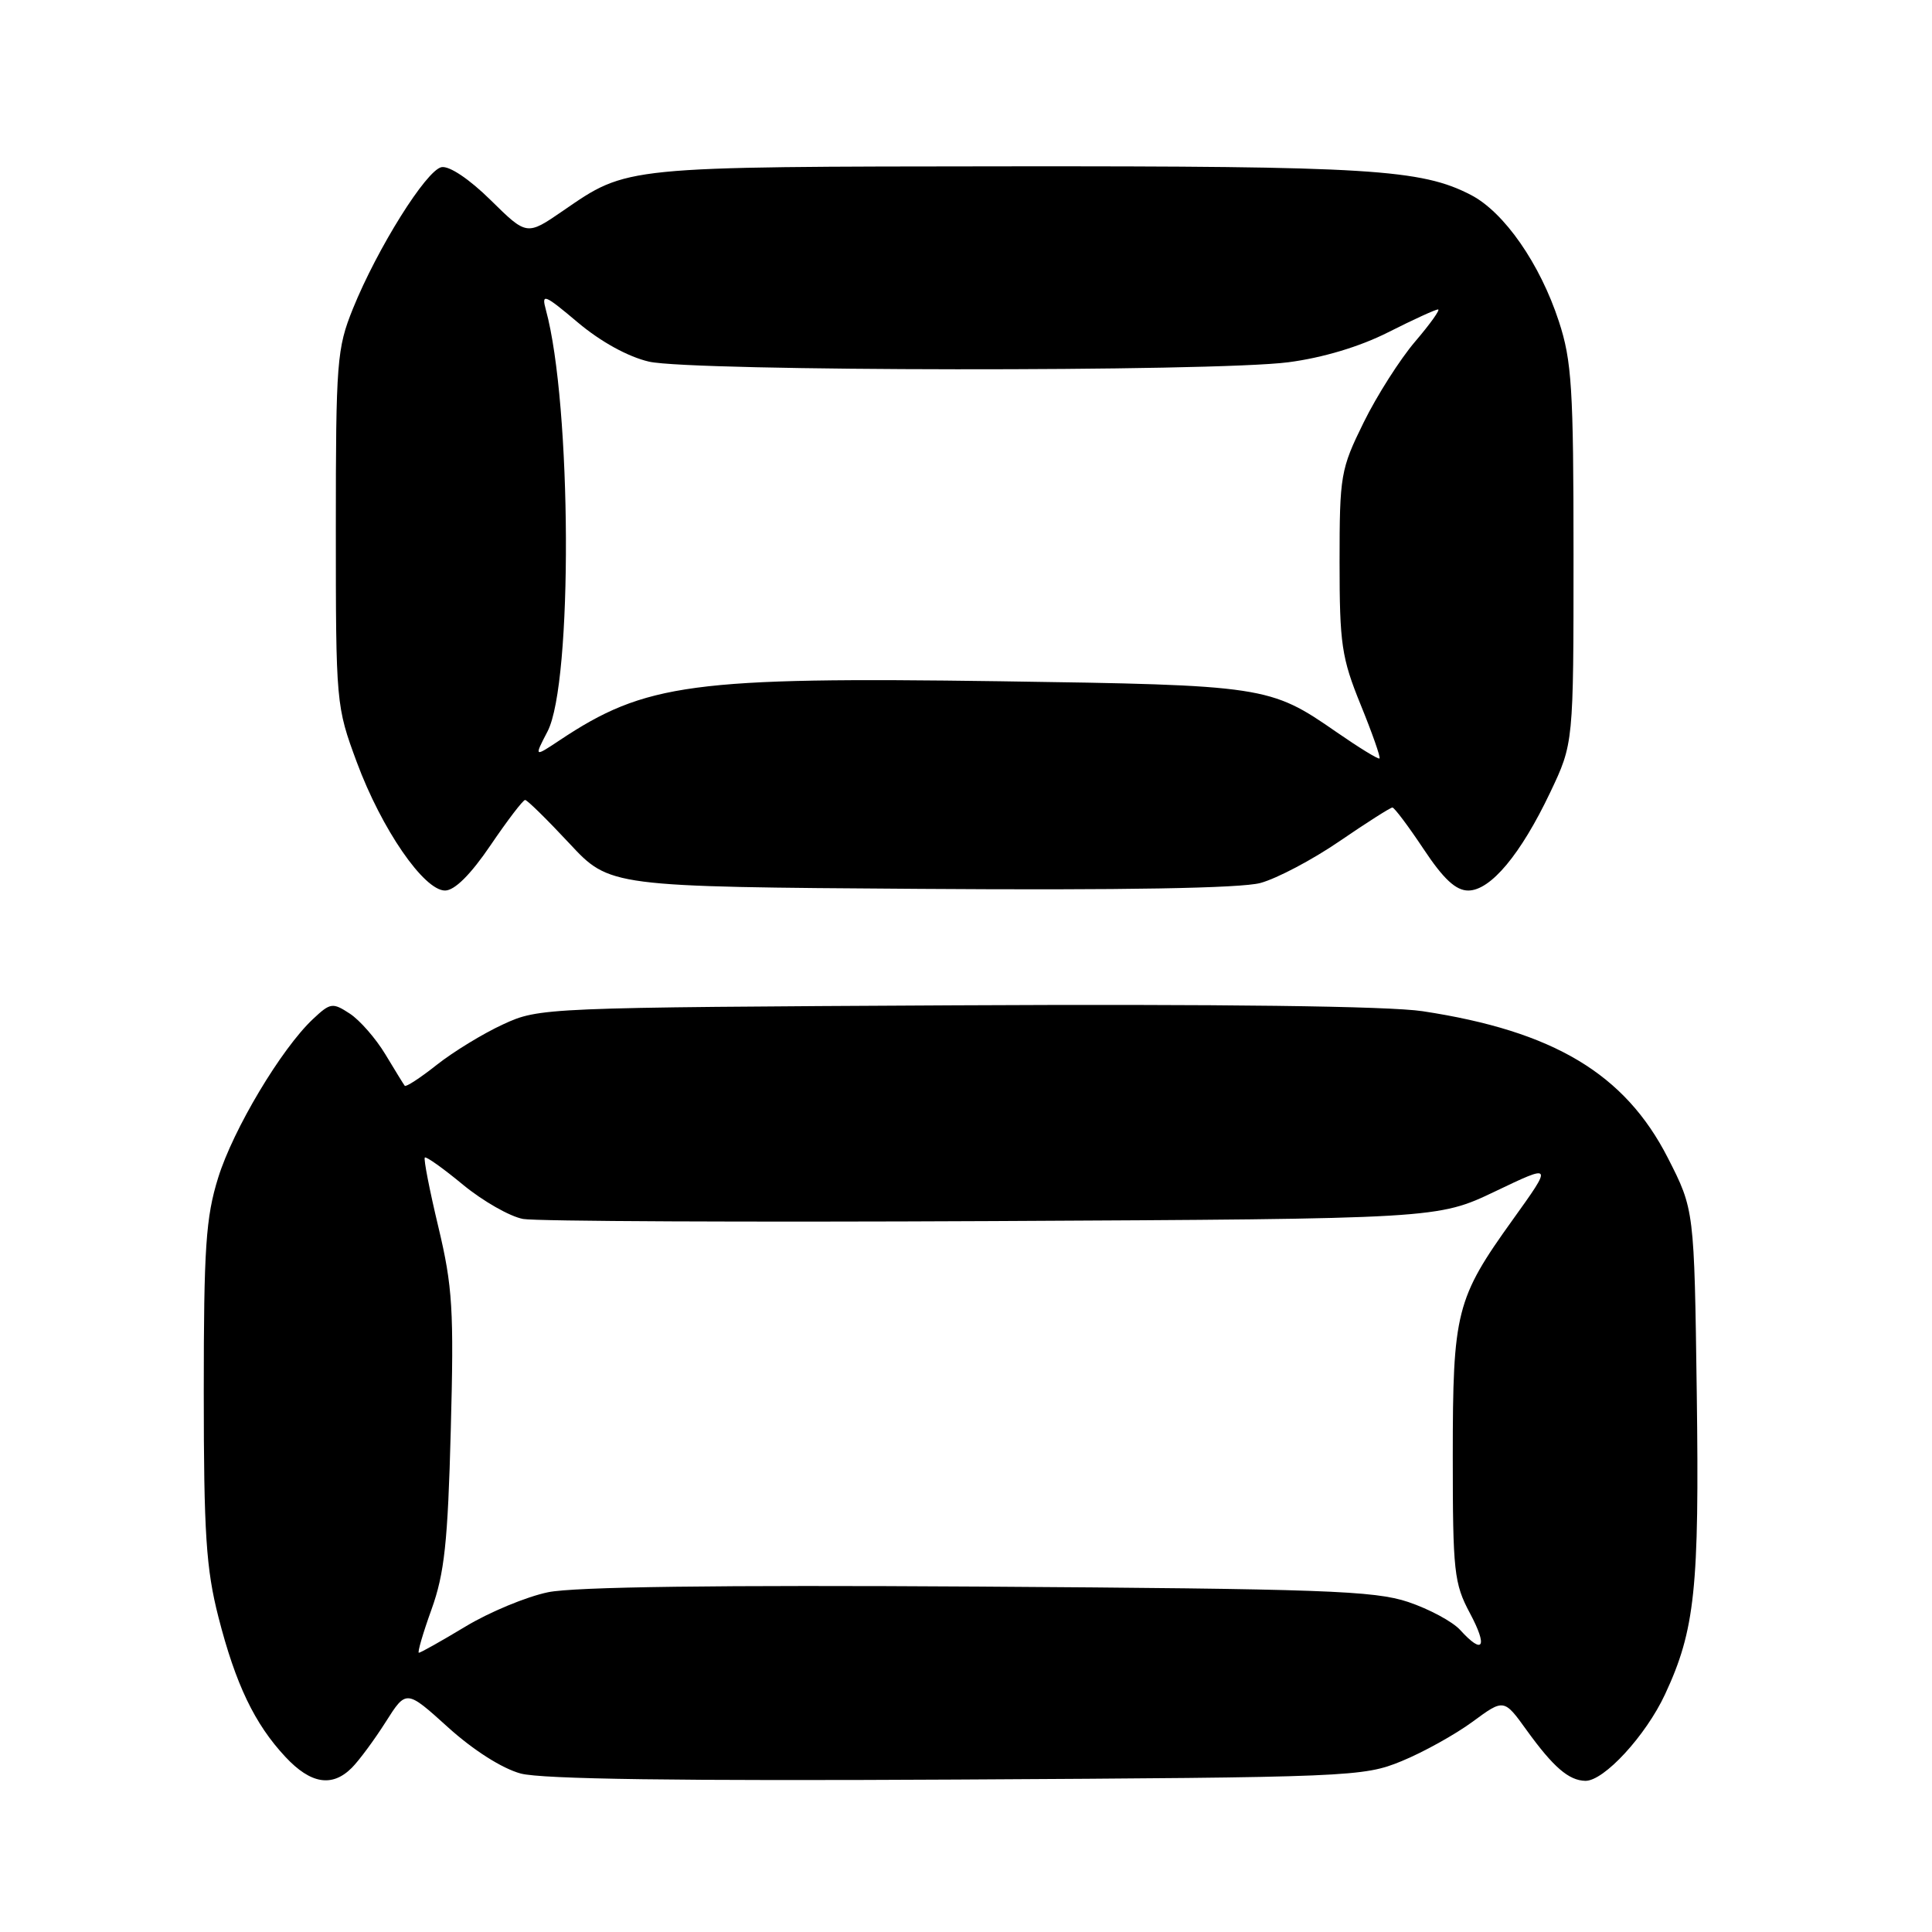 <?xml version="1.0" encoding="UTF-8" standalone="no"?>
<!DOCTYPE svg PUBLIC "-//W3C//DTD SVG 1.1//EN" "http://www.w3.org/Graphics/SVG/1.1/DTD/svg11.dtd" >
<svg xmlns="http://www.w3.org/2000/svg" xmlns:xlink="http://www.w3.org/1999/xlink" version="1.1" viewBox="0 0 256 256">
 <g >
 <path fill="currentColor"
d=" M 46.61 234.25 C 47.57 233.29 49.59 230.56 51.10 228.18 C 53.83 223.87 53.83 223.87 59.37 228.88 C 62.72 231.91 66.53 234.33 68.99 235.00 C 71.79 235.75 89.99 236.00 126.79 235.80 C 179.05 235.51 180.64 235.44 185.72 233.36 C 188.60 232.18 192.82 229.83 195.11 228.15 C 199.28 225.08 199.28 225.08 202.31 229.29 C 205.83 234.16 207.87 235.92 210.06 235.97 C 212.52 236.02 218.08 229.98 220.63 224.50 C 224.60 215.98 225.18 210.48 224.83 184.61 C 224.50 160.29 224.50 160.29 221.00 153.43 C 215.31 142.28 205.85 136.62 188.50 133.99 C 184.02 133.31 161.71 133.03 126.50 133.21 C 72.03 133.50 71.45 133.52 66.67 135.73 C 64.01 136.95 60.06 139.37 57.87 141.10 C 55.69 142.83 53.78 144.07 53.63 143.87 C 53.47 143.67 52.32 141.79 51.06 139.70 C 49.80 137.61 47.68 135.18 46.35 134.31 C 44.07 132.82 43.78 132.86 41.47 135.03 C 37.28 138.96 30.90 149.64 28.91 156.05 C 27.27 161.30 27.00 165.35 27.00 184.43 C 27.00 203.17 27.31 207.88 28.94 214.26 C 31.22 223.18 33.74 228.44 37.83 232.81 C 41.16 236.38 44.01 236.85 46.61 234.25 Z  M 65.00 112.00 C 67.24 108.70 69.30 106.00 69.58 106.00 C 69.86 106.00 72.49 108.59 75.44 111.75 C 80.79 117.50 80.79 117.50 121.92 117.78 C 148.82 117.97 164.42 117.70 167.01 117.00 C 169.19 116.41 173.91 113.92 177.50 111.46 C 181.08 109.01 184.24 107.00 184.50 107.00 C 184.76 107.00 186.62 109.48 188.63 112.50 C 191.27 116.48 192.91 118.00 194.55 118.00 C 197.51 118.00 201.50 113.22 205.41 105.00 C 208.50 98.50 208.50 98.50 208.50 73.50 C 208.50 51.46 208.27 47.80 206.56 42.59 C 204.06 34.94 199.31 28.12 194.92 25.84 C 188.34 22.42 181.49 22.00 133.61 22.04 C 82.38 22.09 83.21 22.01 74.60 27.93 C 69.80 31.23 69.80 31.23 65.02 26.52 C 62.18 23.72 59.53 21.95 58.50 22.15 C 56.48 22.56 50.00 32.90 46.76 40.91 C 44.64 46.16 44.50 47.91 44.50 70.00 C 44.50 93.24 44.53 93.58 47.28 101.00 C 50.57 109.87 56.17 118.00 58.97 118.00 C 60.24 118.00 62.36 115.89 65.00 112.00 Z  M 57.18 213.25 C 58.89 208.50 59.34 204.36 59.73 189.50 C 60.16 173.56 59.97 170.48 58.09 162.60 C 56.92 157.71 56.11 153.56 56.29 153.38 C 56.46 153.20 58.75 154.83 61.37 157.00 C 64.00 159.16 67.57 161.20 69.32 161.52 C 71.07 161.83 99.05 161.96 131.50 161.80 C 190.50 161.50 190.50 161.50 198.13 157.86 C 205.76 154.21 205.76 154.21 200.46 161.60 C 192.93 172.09 192.50 173.80 192.50 193.00 C 192.50 208.24 192.67 209.82 194.77 213.75 C 197.17 218.24 196.54 219.35 193.49 215.99 C 192.49 214.88 189.38 213.21 186.59 212.27 C 182.11 210.77 175.28 210.53 129.65 210.23 C 95.23 210.01 76.06 210.26 72.62 210.98 C 69.77 211.57 64.84 213.61 61.67 215.53 C 58.50 217.44 55.72 219.00 55.50 219.00 C 55.29 219.00 56.04 216.41 57.18 213.25 Z  M 177.07 96.99 C 168.28 90.89 167.55 90.78 132.50 90.27 C 91.75 89.69 85.50 90.53 74.14 98.10 C 70.77 100.34 70.77 100.34 72.55 96.92 C 75.91 90.48 75.76 53.58 72.33 41.05 C 71.72 38.82 72.12 38.98 76.58 42.74 C 79.61 45.29 83.23 47.28 86.00 47.92 C 91.67 49.22 160.80 49.29 170.72 48.00 C 175.25 47.41 180.17 45.94 183.94 44.03 C 187.24 42.36 190.22 41.00 190.55 41.00 C 190.88 41.00 189.52 42.91 187.52 45.25 C 185.52 47.59 182.44 52.42 180.69 55.98 C 177.64 62.17 177.50 62.98 177.50 74.48 C 177.50 85.33 177.77 87.17 180.29 93.37 C 181.83 97.15 182.96 100.36 182.79 100.50 C 182.63 100.64 180.06 99.06 177.07 96.99 Z "/>
</g>
</svg>